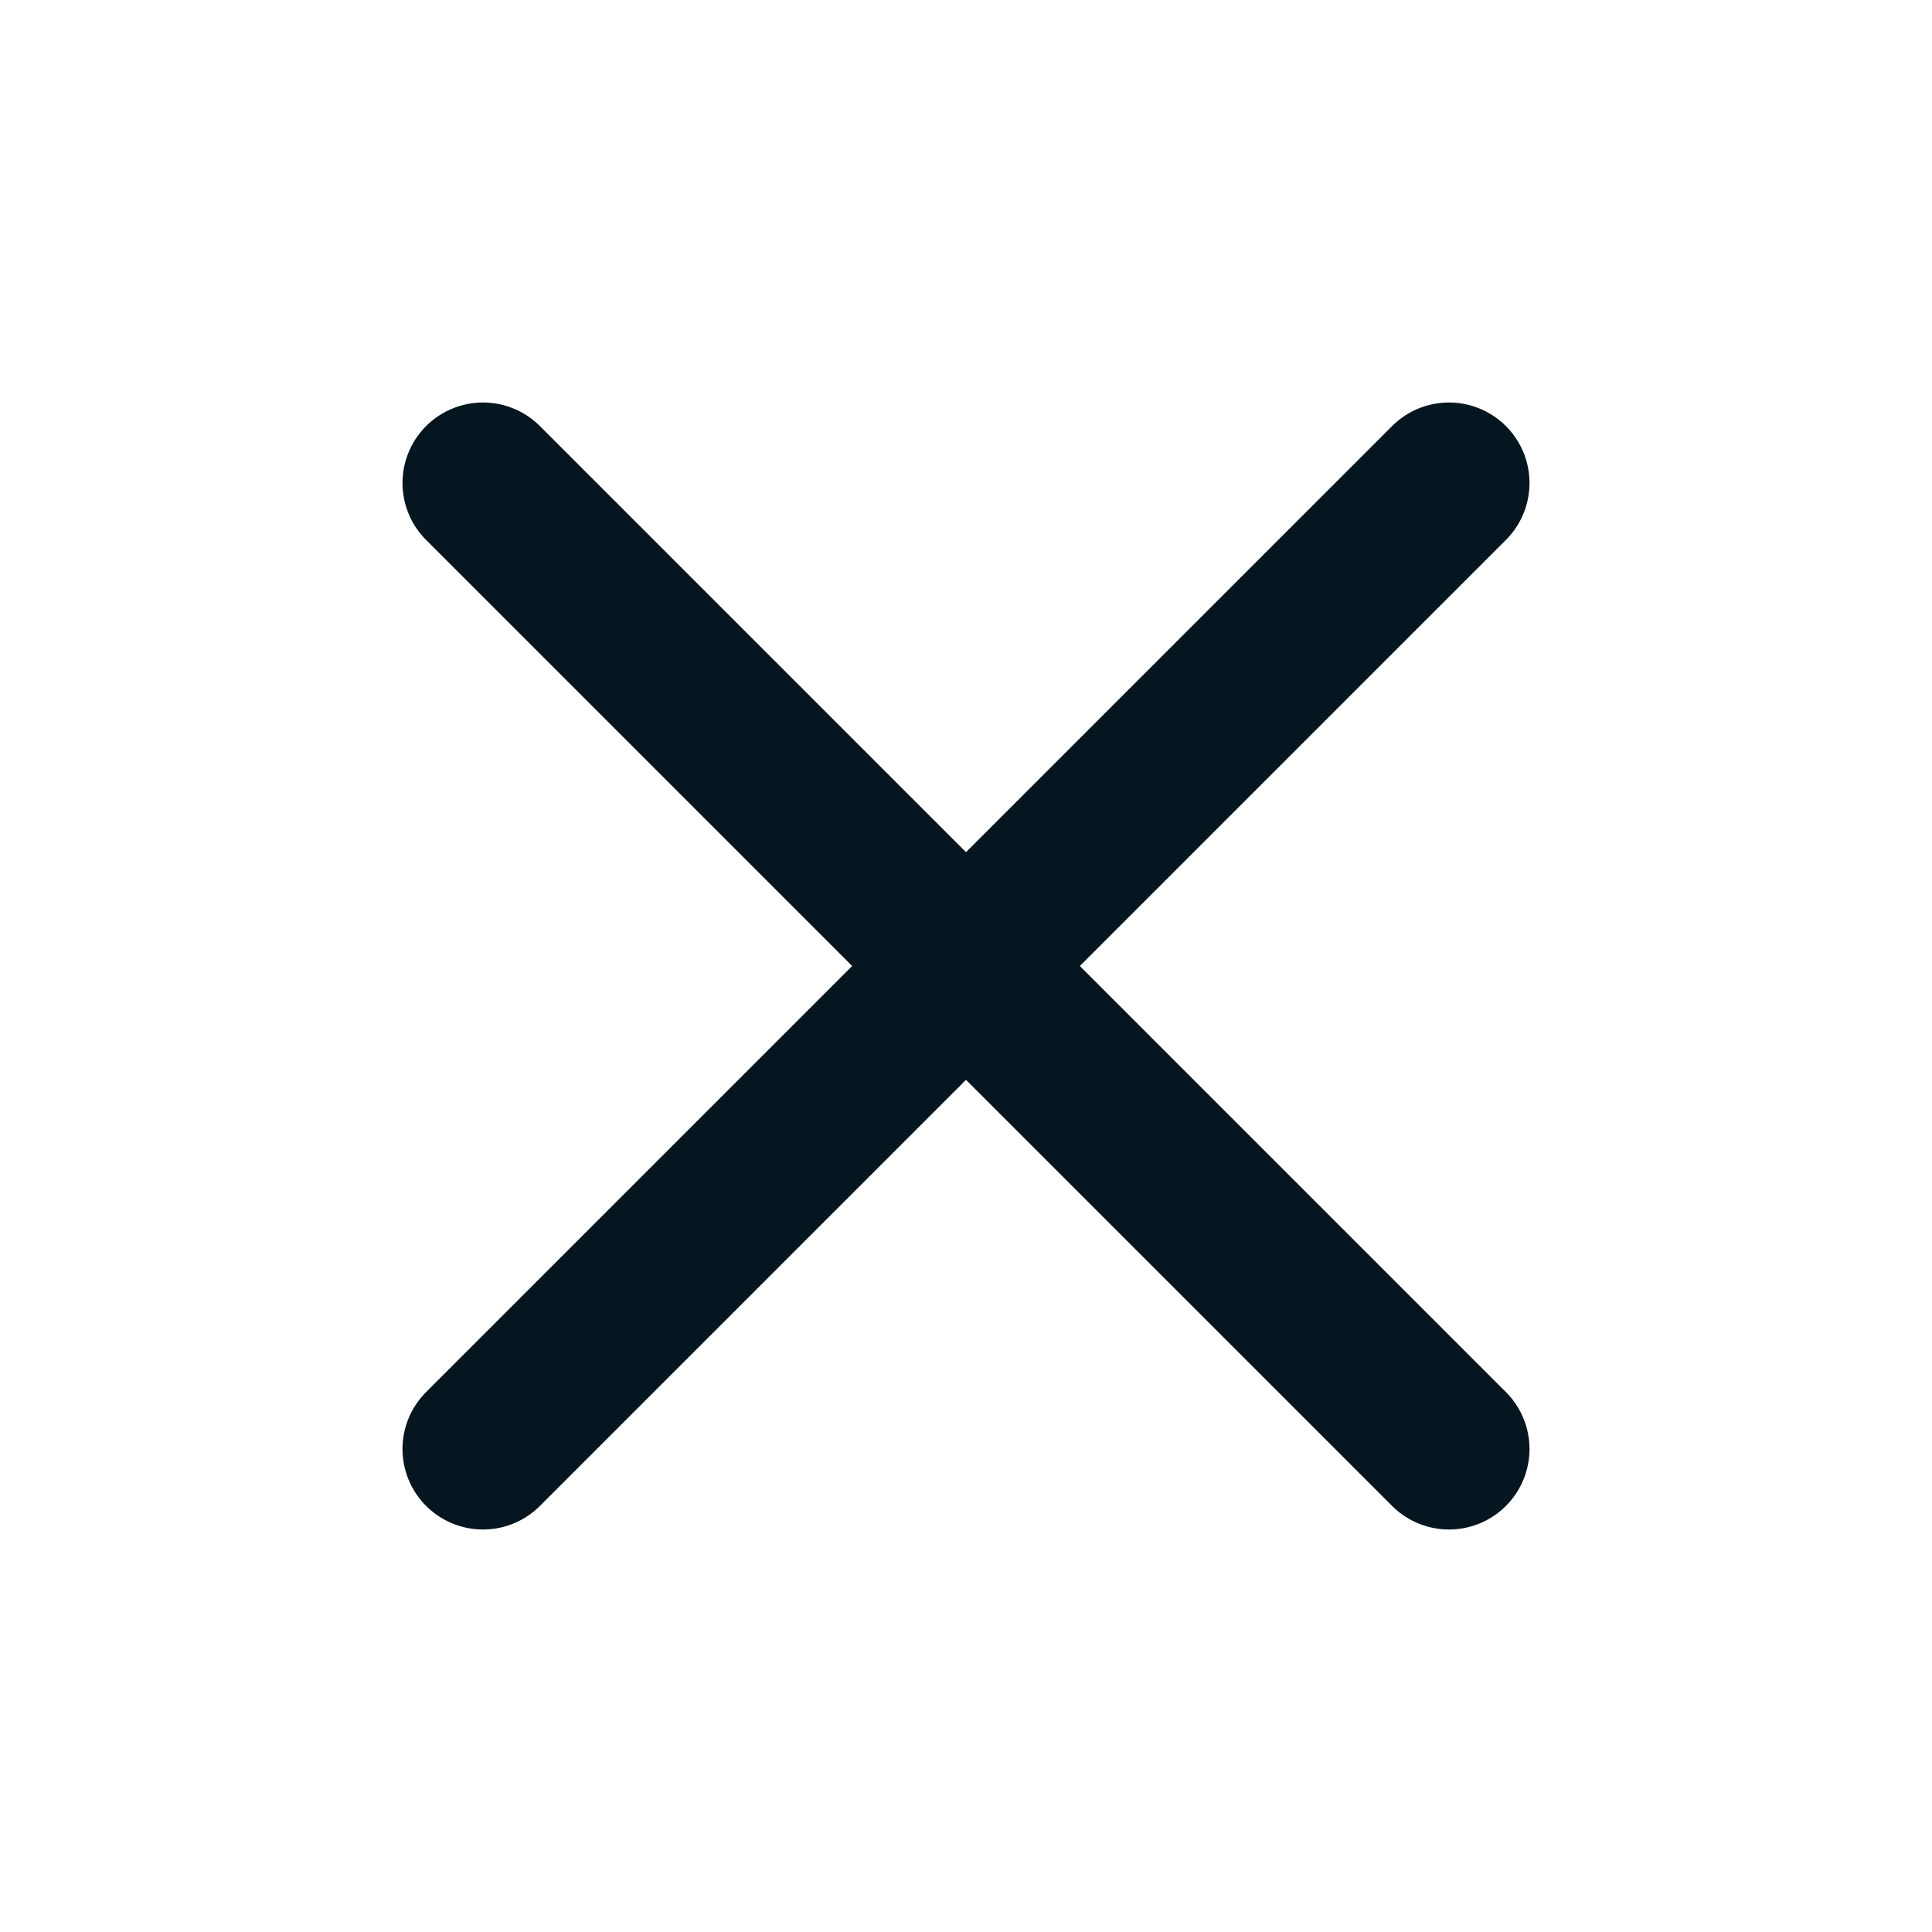 <svg width="24" height="24" viewBox="0 0 24 24" fill="none" xmlns="http://www.w3.org/2000/svg">
<g clip-path="url(#clip0_774_34025)">
<path d="M18 6L6 18" stroke="#051621" stroke-width="2" stroke-linecap="round" stroke-linejoin="round"/>
<path d="M6 6L18 18" stroke="#051621" stroke-width="2" stroke-linecap="round" stroke-linejoin="round"/>
</g>
<defs>
<clipPath id="clip0_774_34025">
<rect width="24" height="24" fill="white"/>
</clipPath>
</defs>
</svg>
